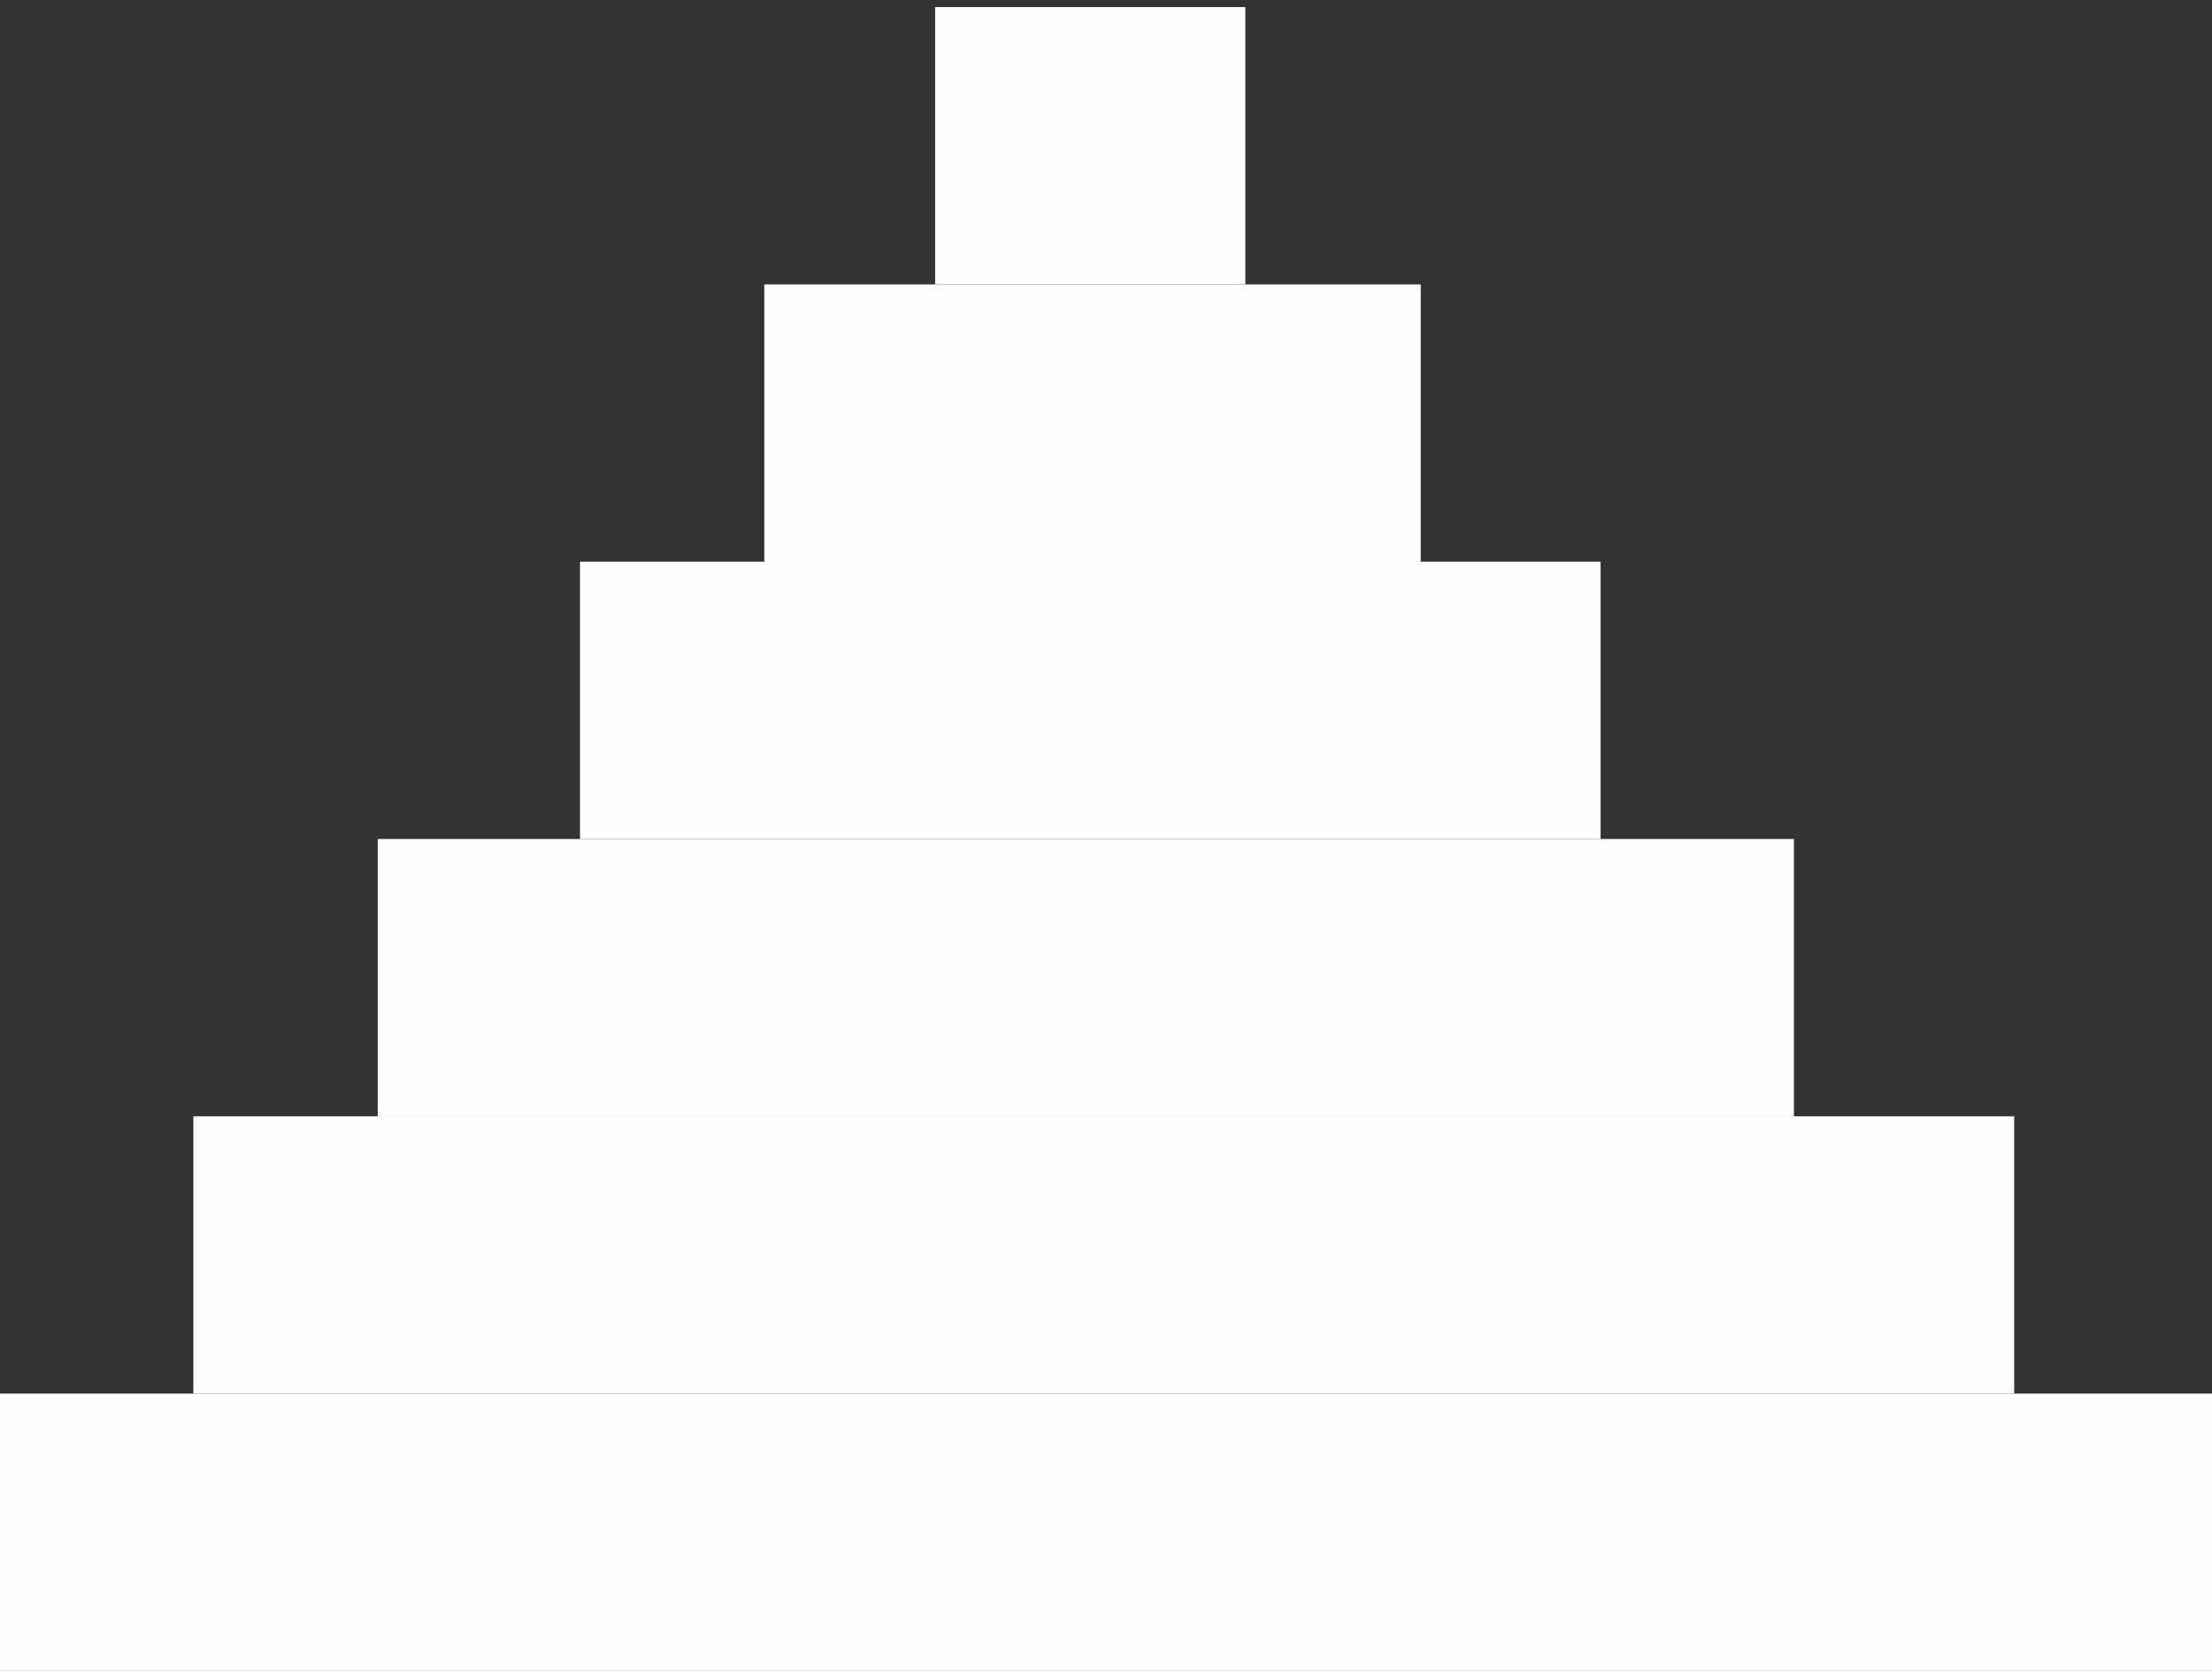 <svg width="45" height="34" viewBox="0 0 45 34" fill="none" xmlns="http://www.w3.org/2000/svg">
<rect x="0" y="0" width="45" height="34" fill="#333333" stroke="none"/>
<rect x="11.799" y="17.072" width="5.643" height="20.762" transform="rotate(-90 11.799 17.072)" fill="#FEFEFE"/>
<rect x="7.684" y="22.715" width="5.643" height="28.811" transform="rotate(-90 7.684 22.715)" fill="#FEFEFE"/>
<rect x="3.933" y="28.357" width="5.643" height="37.043" transform="rotate(-90 3.933 28.357)" fill="#FEFEFE"/>
<rect y="34" width="5.643" height="45" transform="rotate(-90 0 34)" fill="#FEFEFE"/>
<rect x="15.549" y="11.43" width="5.643" height="13.354" transform="rotate(-90 15.549 11.43)" fill="#FEFEFE"/>
<rect x="19.024" y="5.787" width="5.643" height="6.311" transform="rotate(-90 19.024 5.787)" fill="#FEFEFE"/>
</svg>
